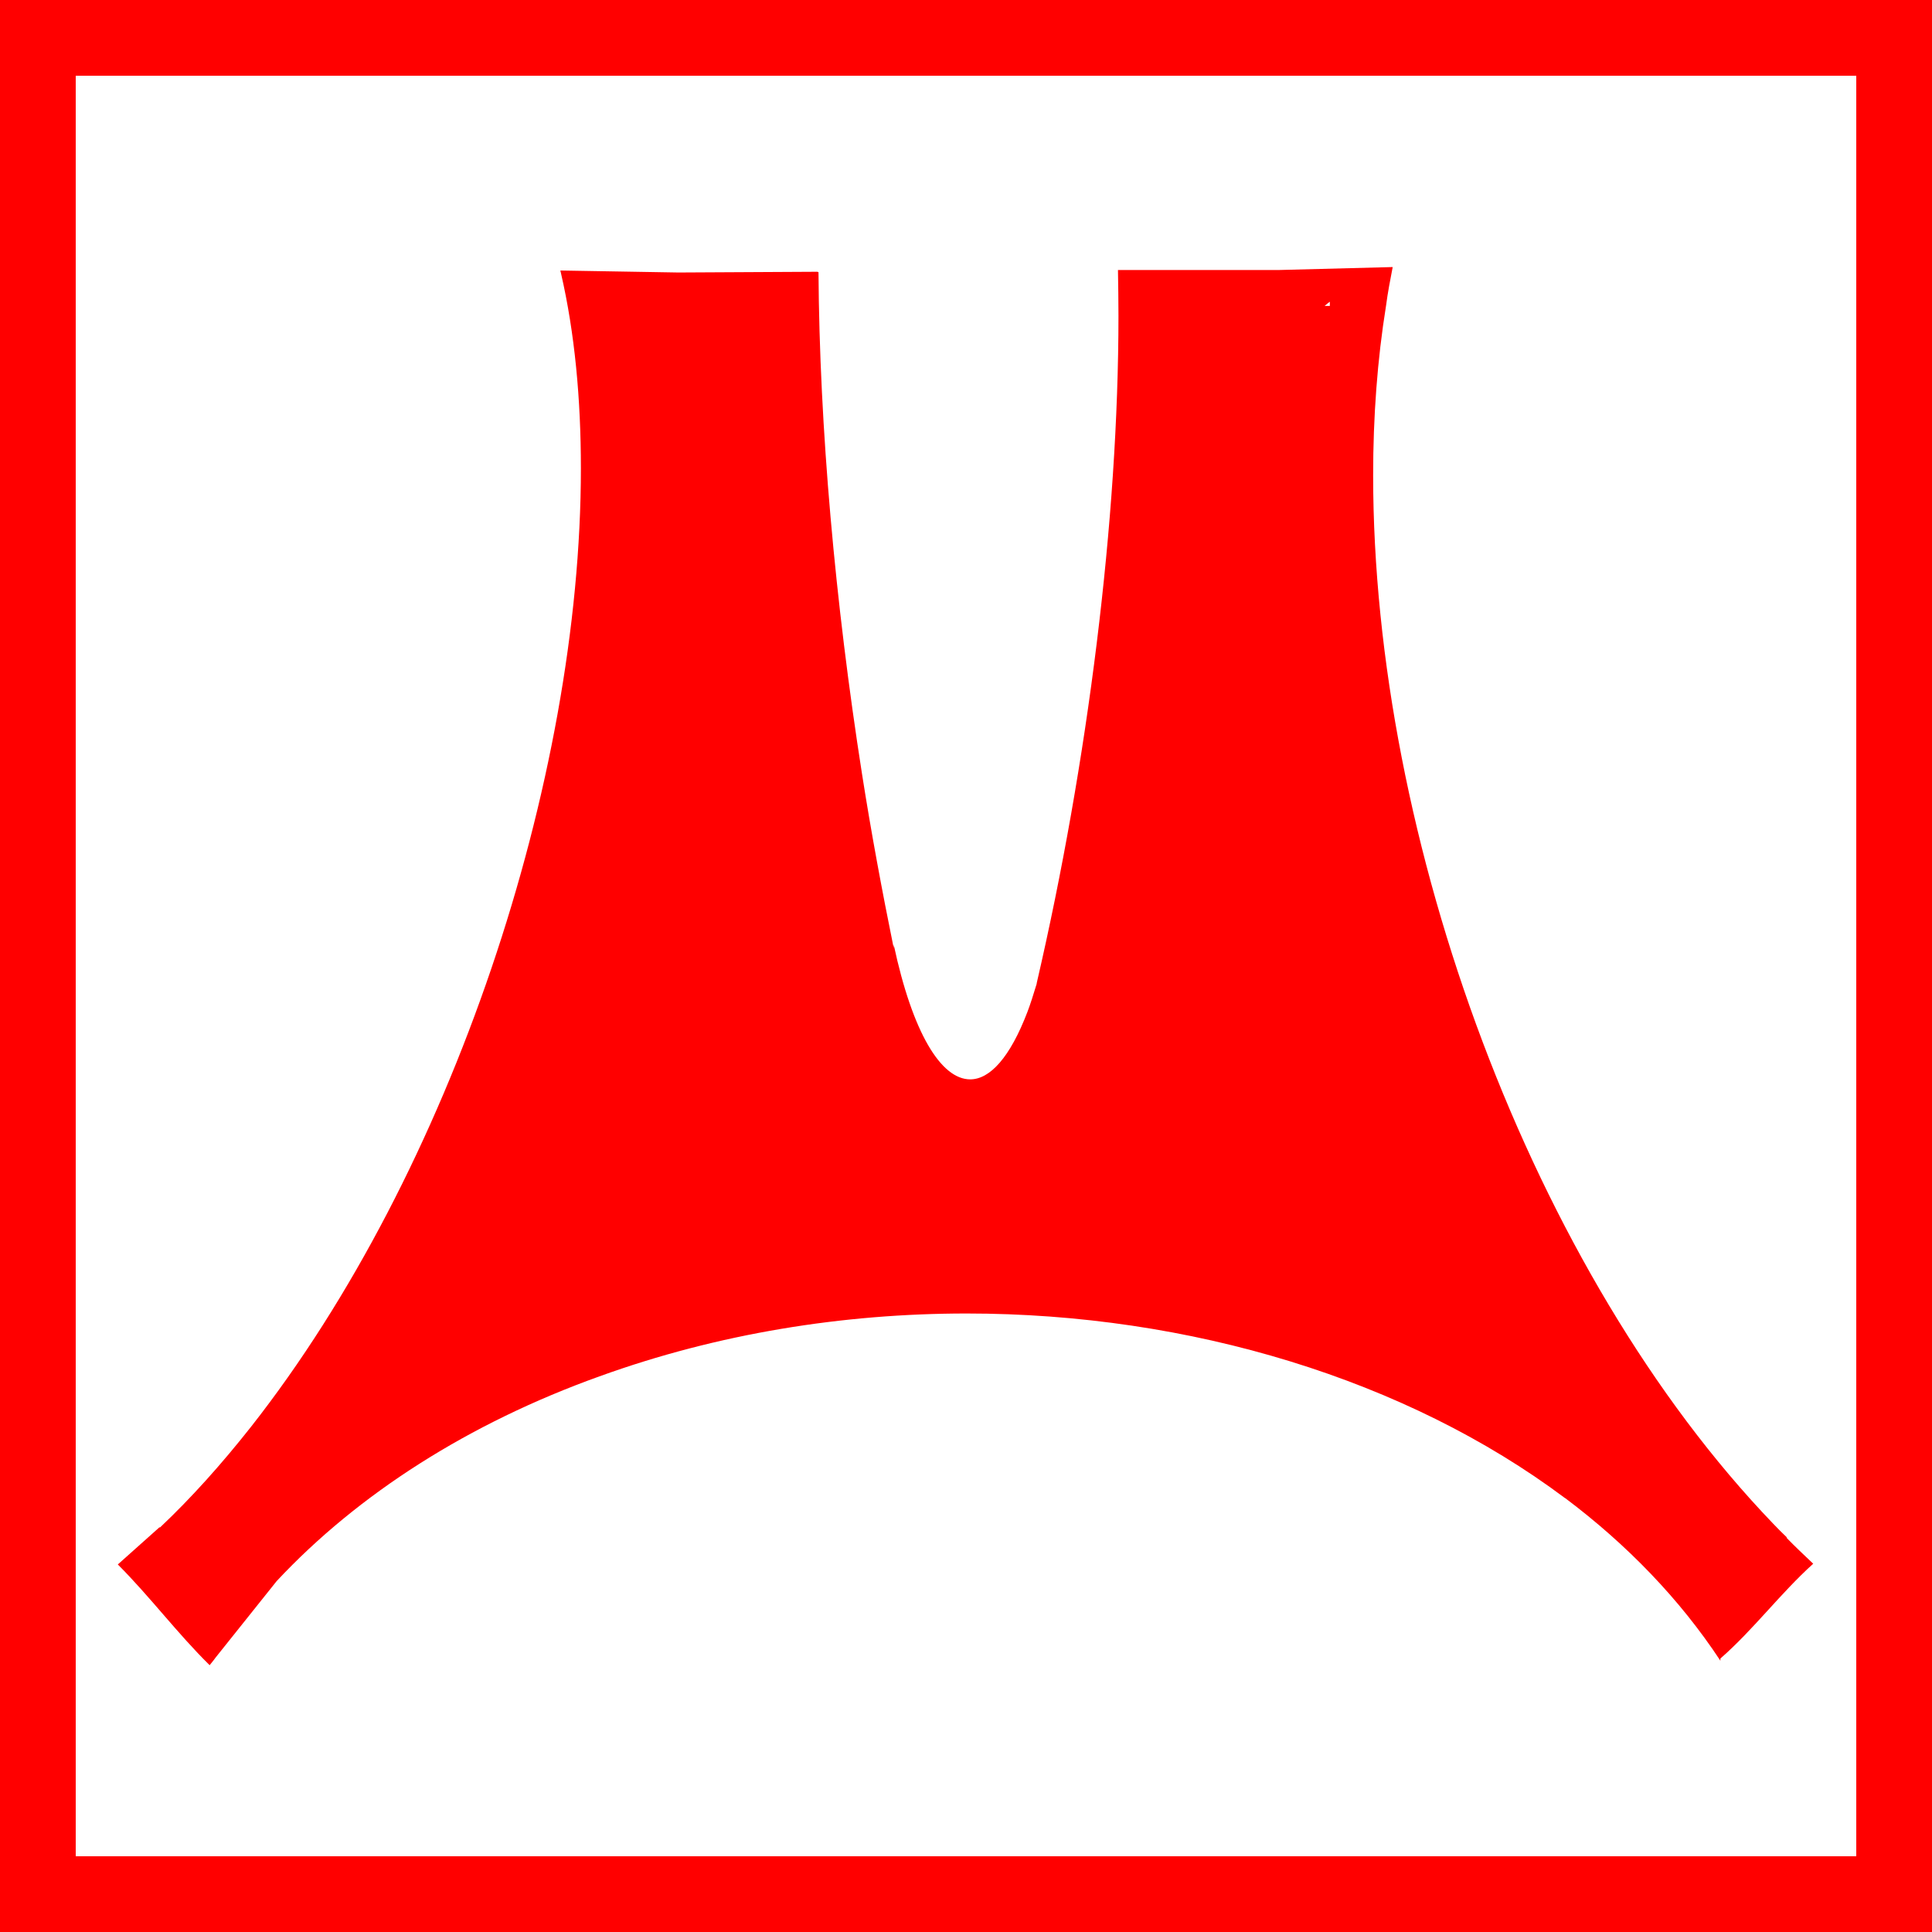 <?xml version="1.0" encoding="UTF-8"?><svg id="Ebene_1" xmlns="http://www.w3.org/2000/svg" viewBox="0 0 78.06 78.06"><rect x="0" y="0" width="78.06" height="78.06" fill="#333333" stroke="none"/><defs><style>.cls-1{fill:red;fill-rule:evenodd;}.cls-1,.cls-2{stroke-width:0px;}.cls-3{fill:none;stroke:red;stroke-miterlimit:8;stroke-width:3.06px;}.cls-2{fill:#fff;}</style></defs><rect class="cls-2" x="1.82" y="2.18" width="74.13" height="73.65"/><path class="cls-1" d="m72.2,62.12c-.19-.18-.37-.36-.55-.55-9.76-10.16-16.17-27.64-16.17-42.37,0-2.37.17-4.67.52-6.84.07-.54.17-1.05.27-1.57l-4.62.12h-6.48c.01.61.02,1.23.02,1.85,0,8.22-1.24,18.06-3.3,26.95,0,.03-.01.06-.02.09-.12.39-.23.75-.36,1.09-.7,1.83-1.51,2.72-2.31,2.72-1.18,0-2.33-1.88-3.09-5.44v.14c-.47-2.31-.91-4.67-1.28-7.03-1.09-6.96-1.72-14-1.76-20.29-.01,0-.02,0-.03.01v-.02l-5.63.03-4.74-.08h-.03s.02.08.03.13c.55,2.39.8,5.05.8,7.86,0,12.6-5.21,28.4-13.33,38.73-1.2,1.52-2.42,2.88-3.67,4.06h-.03s-1.68,1.5-1.68,1.5c1.3,1.3,2.4,2.78,3.71,4.07l.16-.2.09-.12,2.46-3.08c3.29-3.52,7.77-6.38,13.04-8.27,4.78-1.73,9.85-2.54,14.84-2.54,9.01,0,17.77,2.67,24.16,7.45.01.01.02.01.02.01,2.5,1.88,4.63,4.08,6.27,6.57v-.09c1.34-1.17,2.41-2.62,3.75-3.83-.37-.35-.74-.7-1.08-1.05ZM53.73,12.19v.17h-.21c.07-.06.14-.12.21-.17Z"/><polygon class="cls-3" points="1.53 1.53 76.53 1.53 76.53 76.53 1.53 76.53 1.53 1.53 1.53 1.53"/></svg>